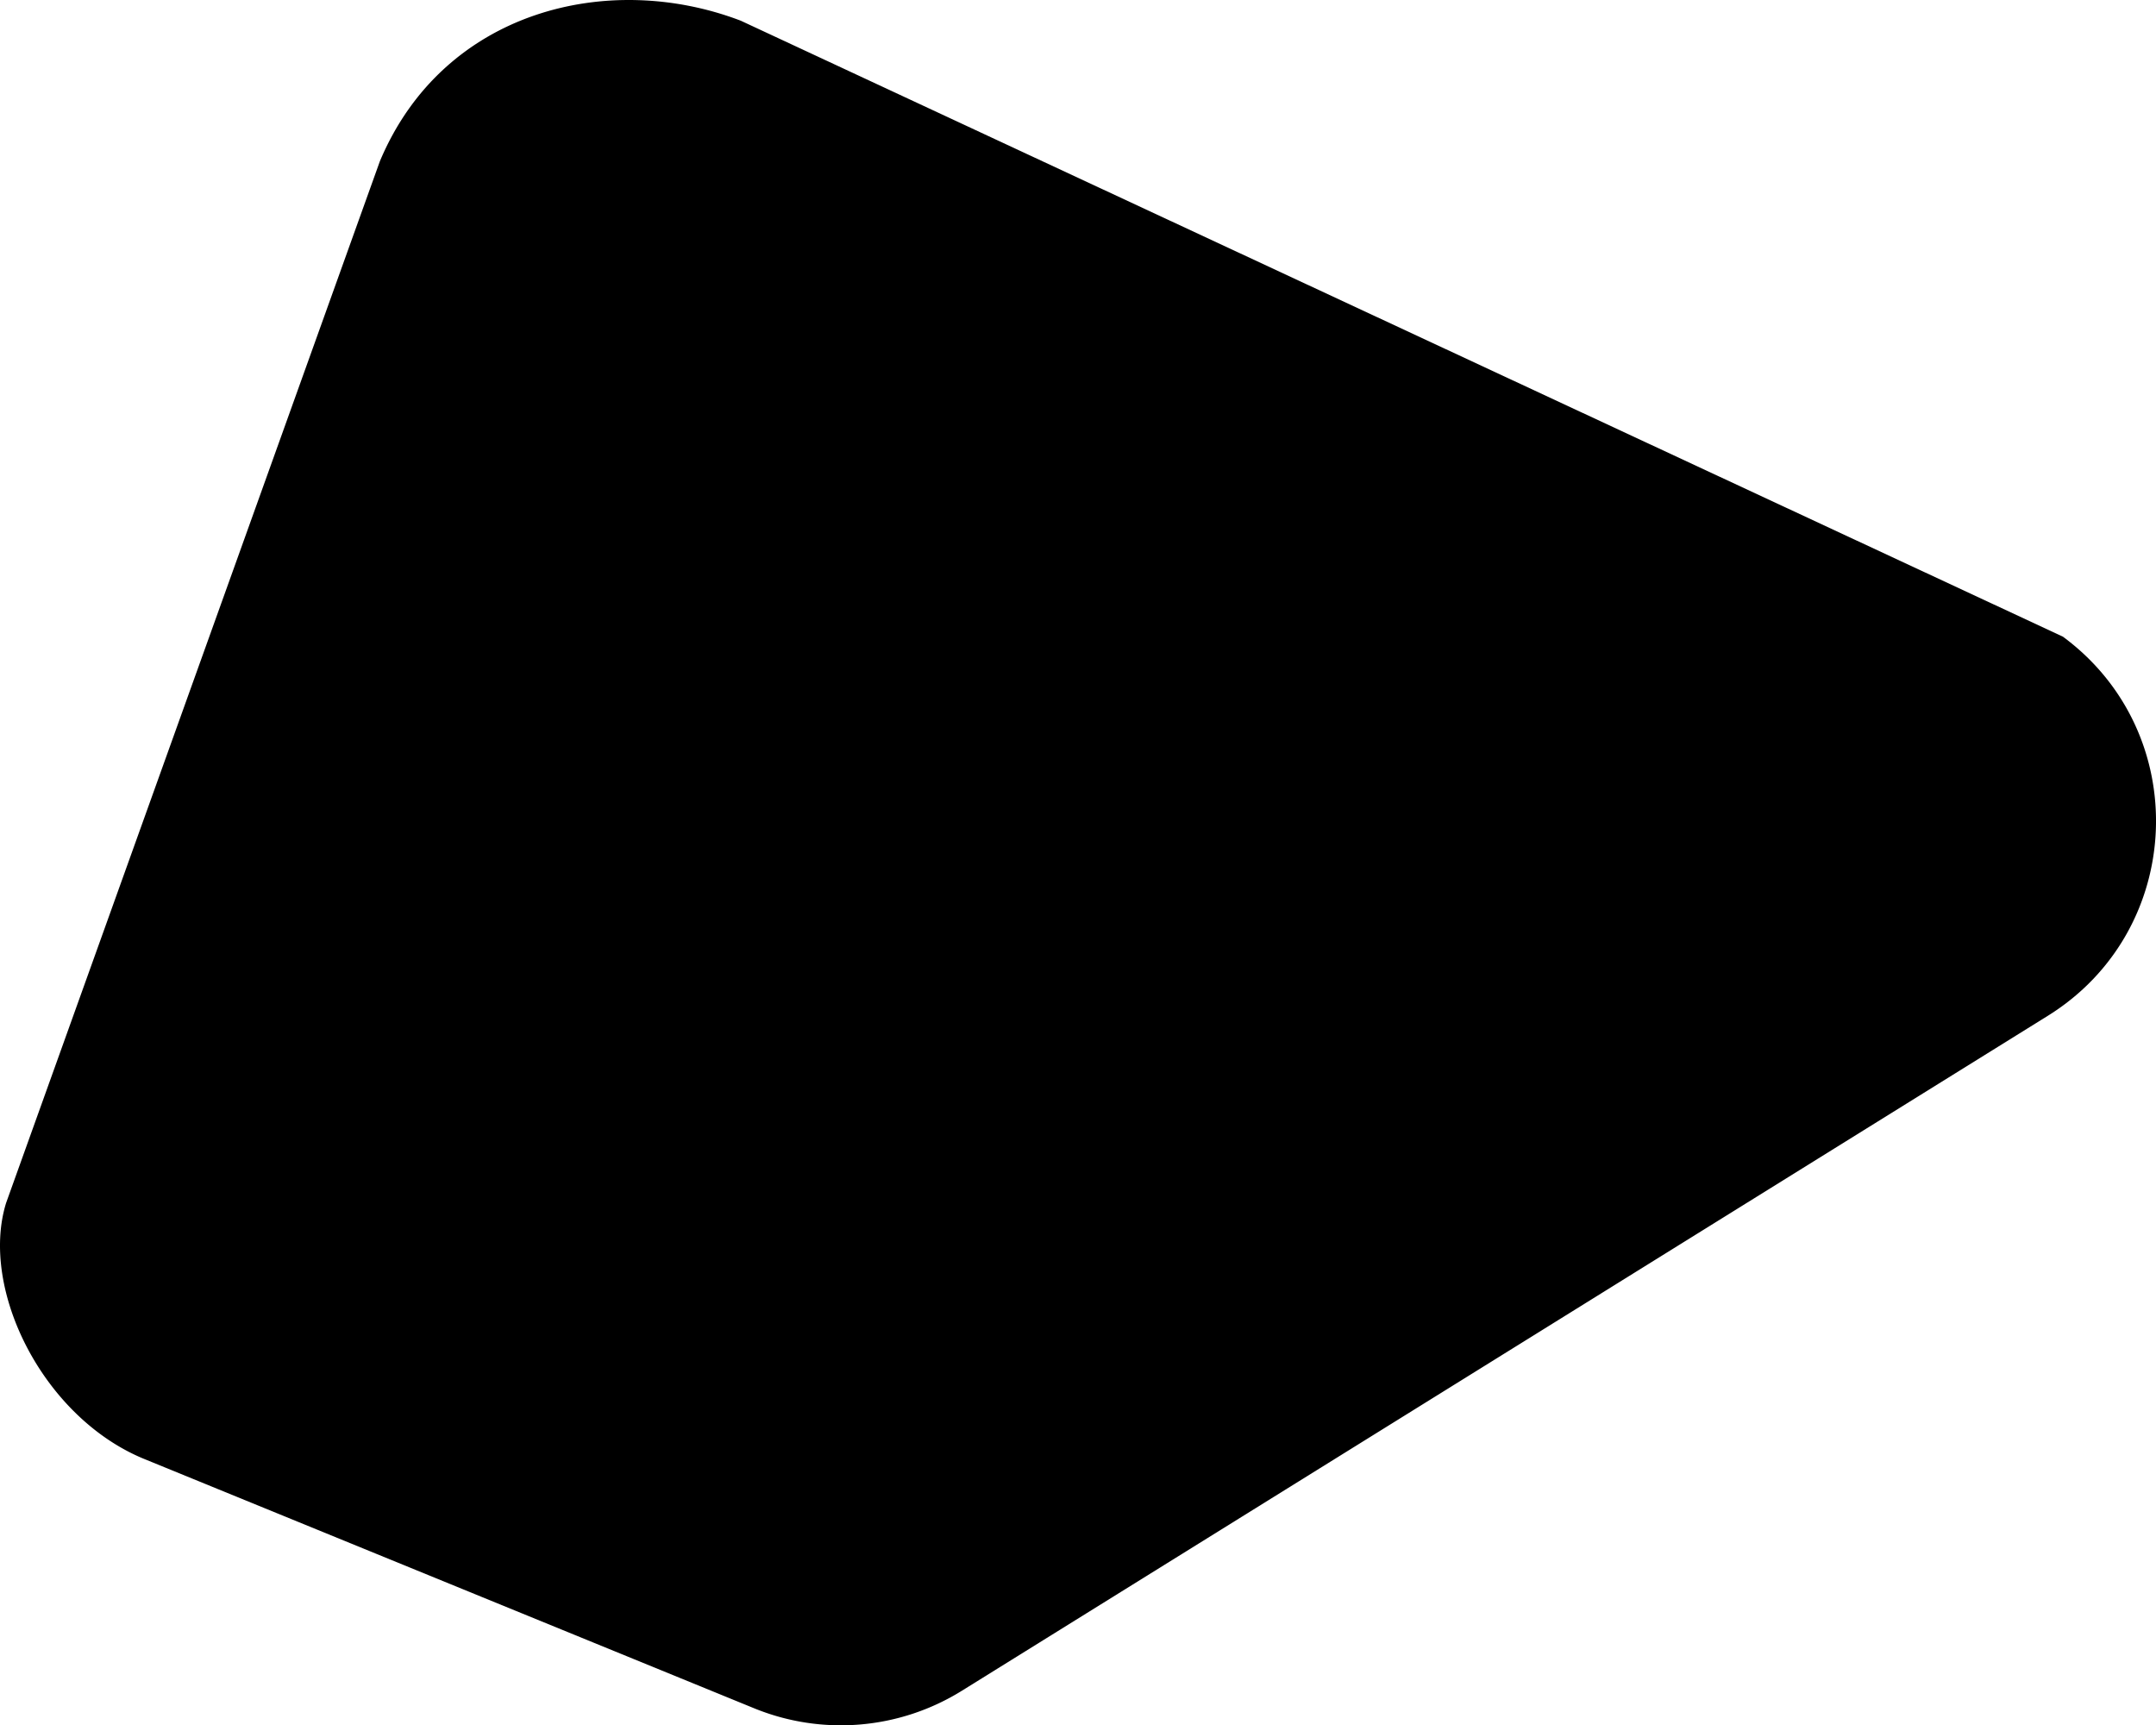 <svg id="Layer_1" data-name="Layer 1" xmlns="http://www.w3.org/2000/svg" viewBox="0 0 1106.81 885.61" aria-hidden="true"><defs aria-hidden="true"><style aria-hidden="true">.cls-1{fill:currentColor;}</style></defs><path class="cls-1" d="M1059,326.79,380.27,10.62C312.42-15.28,227.56,5.24,195,82.81L3.13,617.48c-13.7,44.36,19,110.2,71,131.45L387.16,876.87a117.68,117.68,0,0,0,106.62-9l557.47-346.44C1121.92,477.53,1125.93,376.15,1059,326.79Z" aria-hidden="true"></path></svg>